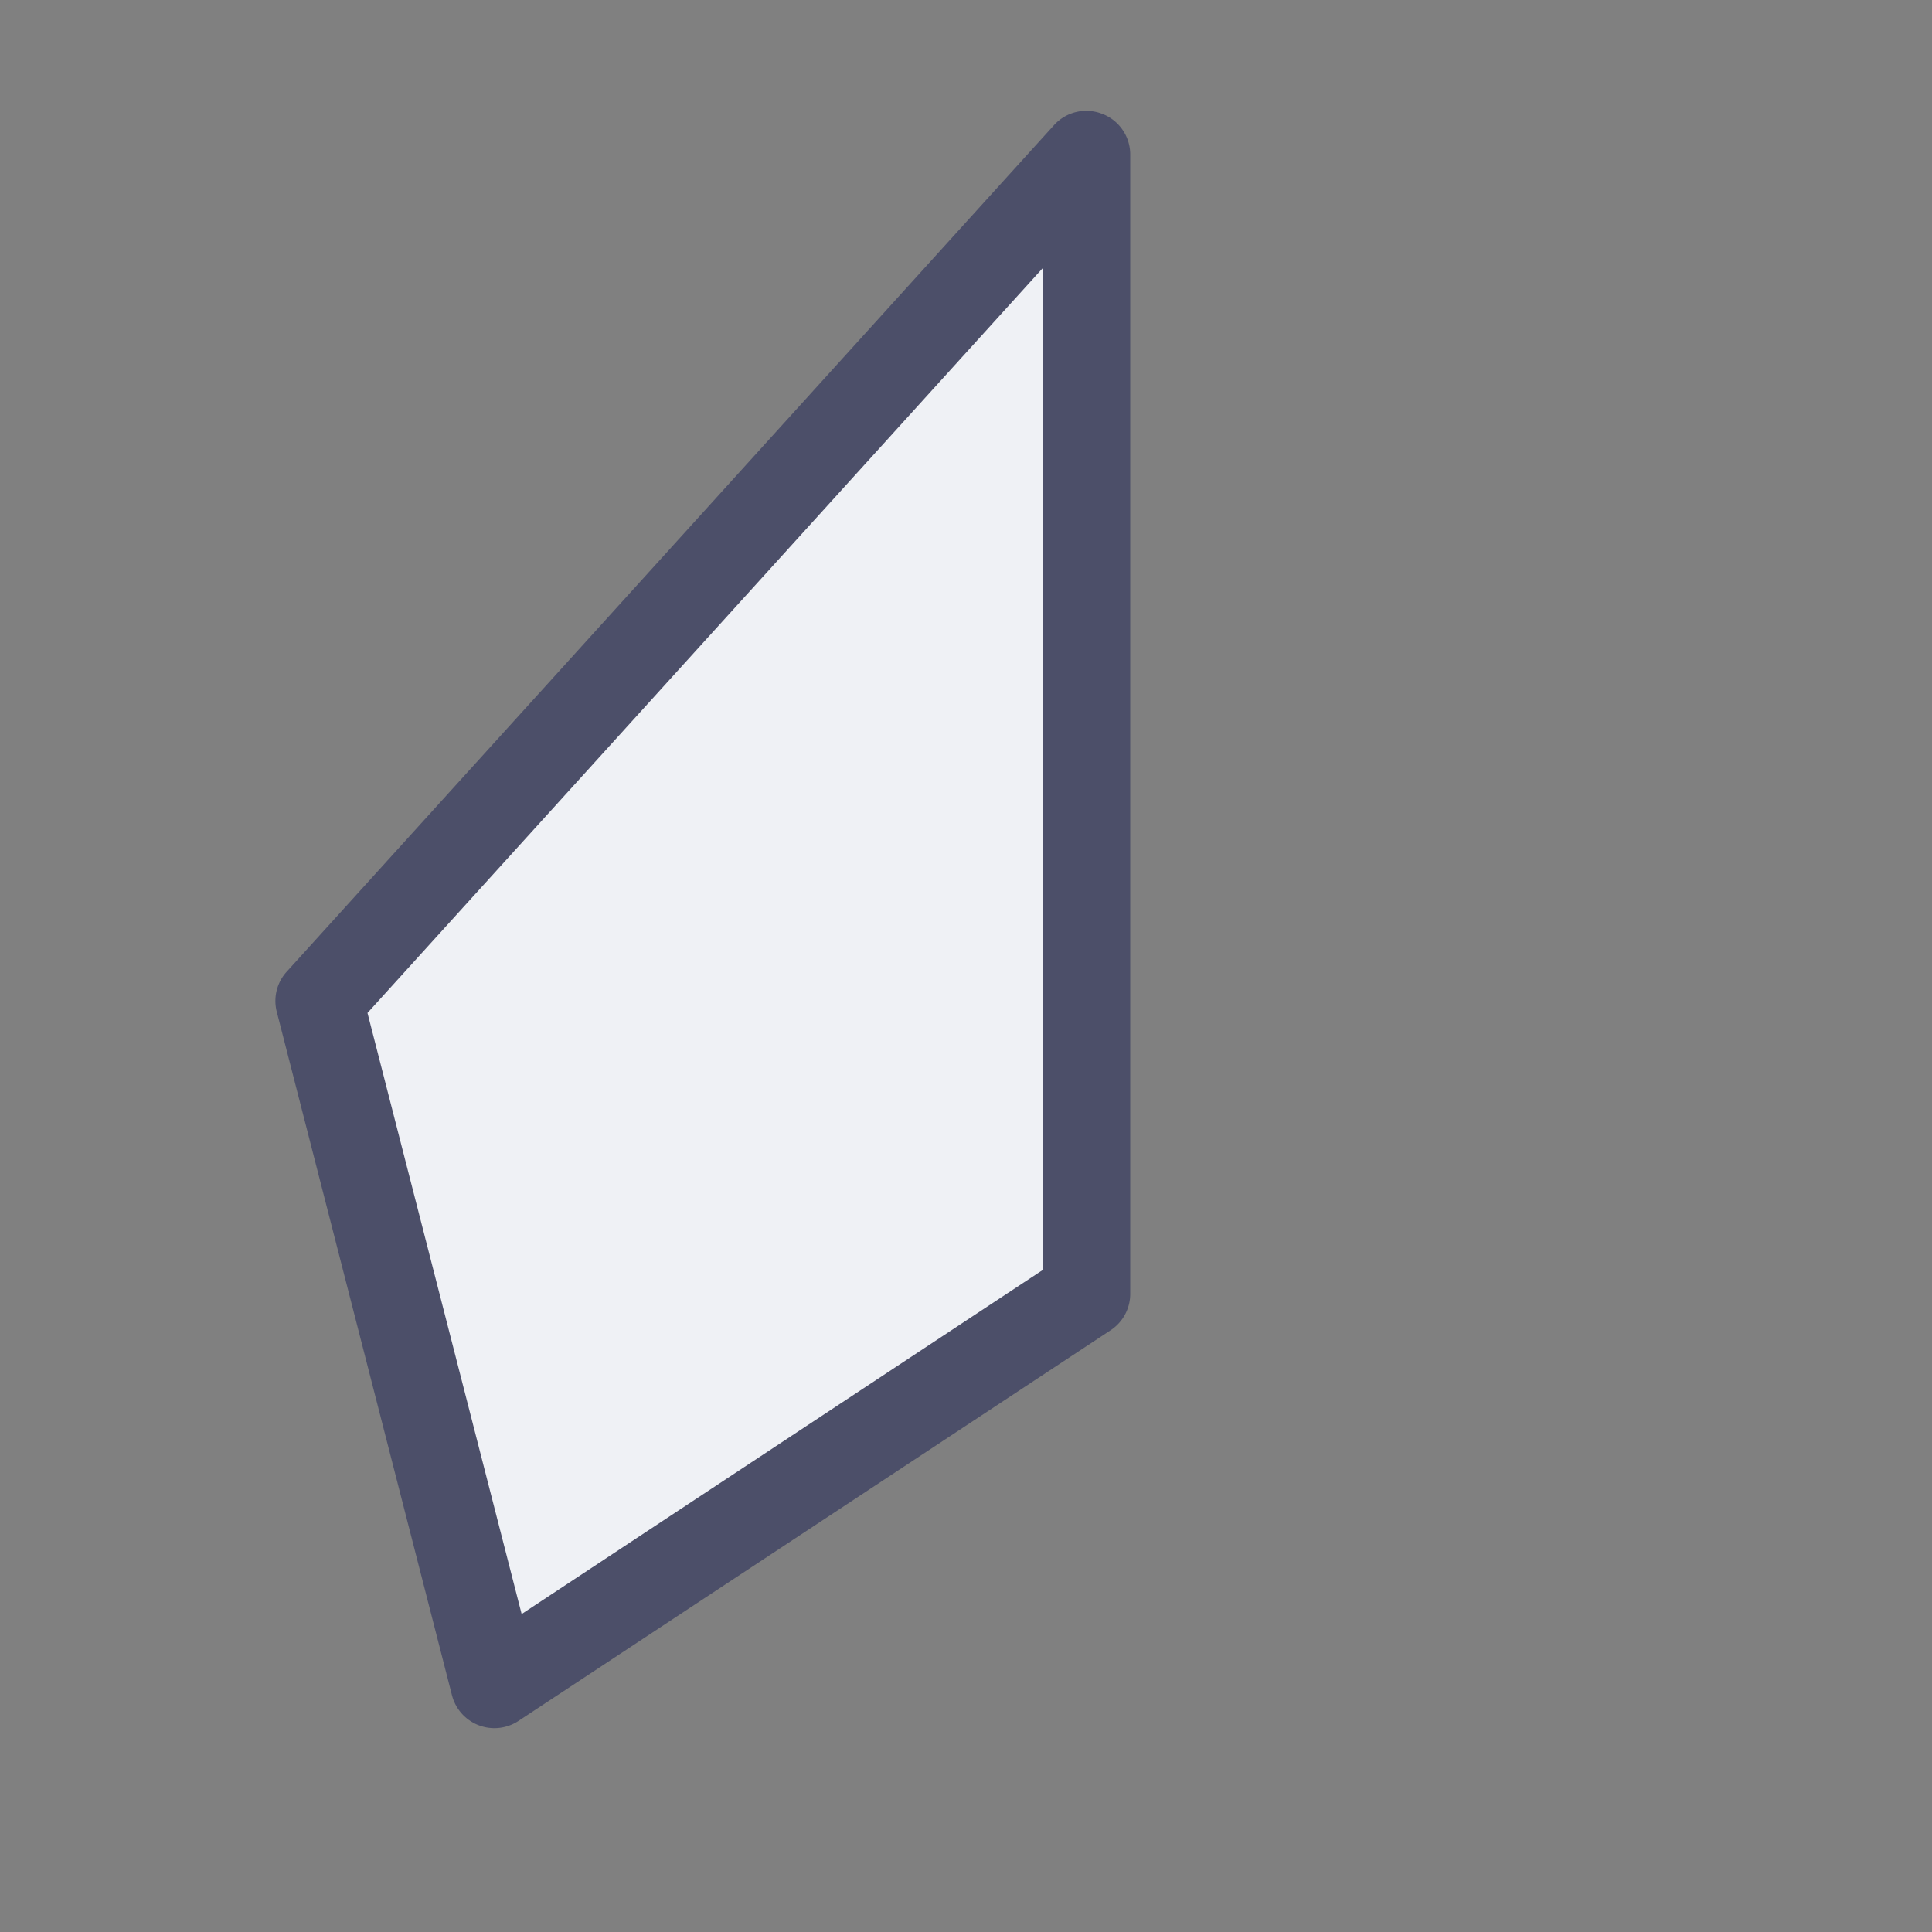 <svg viewBox="0 0 24 24"><rect x="0" y="0" width="24" height="24" fill="#808080" stroke="none"/><path d="M13.496 1.922v14.15l-7.355 4.85-2.176-8.489Z" style="color:#eff1f5;fill:#eff1f5;stroke-width:1.088;stroke-linecap:round;stroke-linejoin:round;-inkscape-stroke:none"/><path d="M13.691 1.414a.54.54 0 0 0-.6.143L3.564 12.068a.54.54 0 0 0-.126.5l2.176 8.489a.544.544 0 0 0 .828.32l7.354-4.852a.54.54 0 0 0 .244-.455V1.922a.54.54 0 0 0-.348-.508m-.74 1.918v12.445L6.48 20.05l-1.915-7.467z" style="color:#eff1f5;fill:#4c4f69;stroke-linecap:round;stroke-linejoin:round;-inkscape-stroke:none"/></svg>